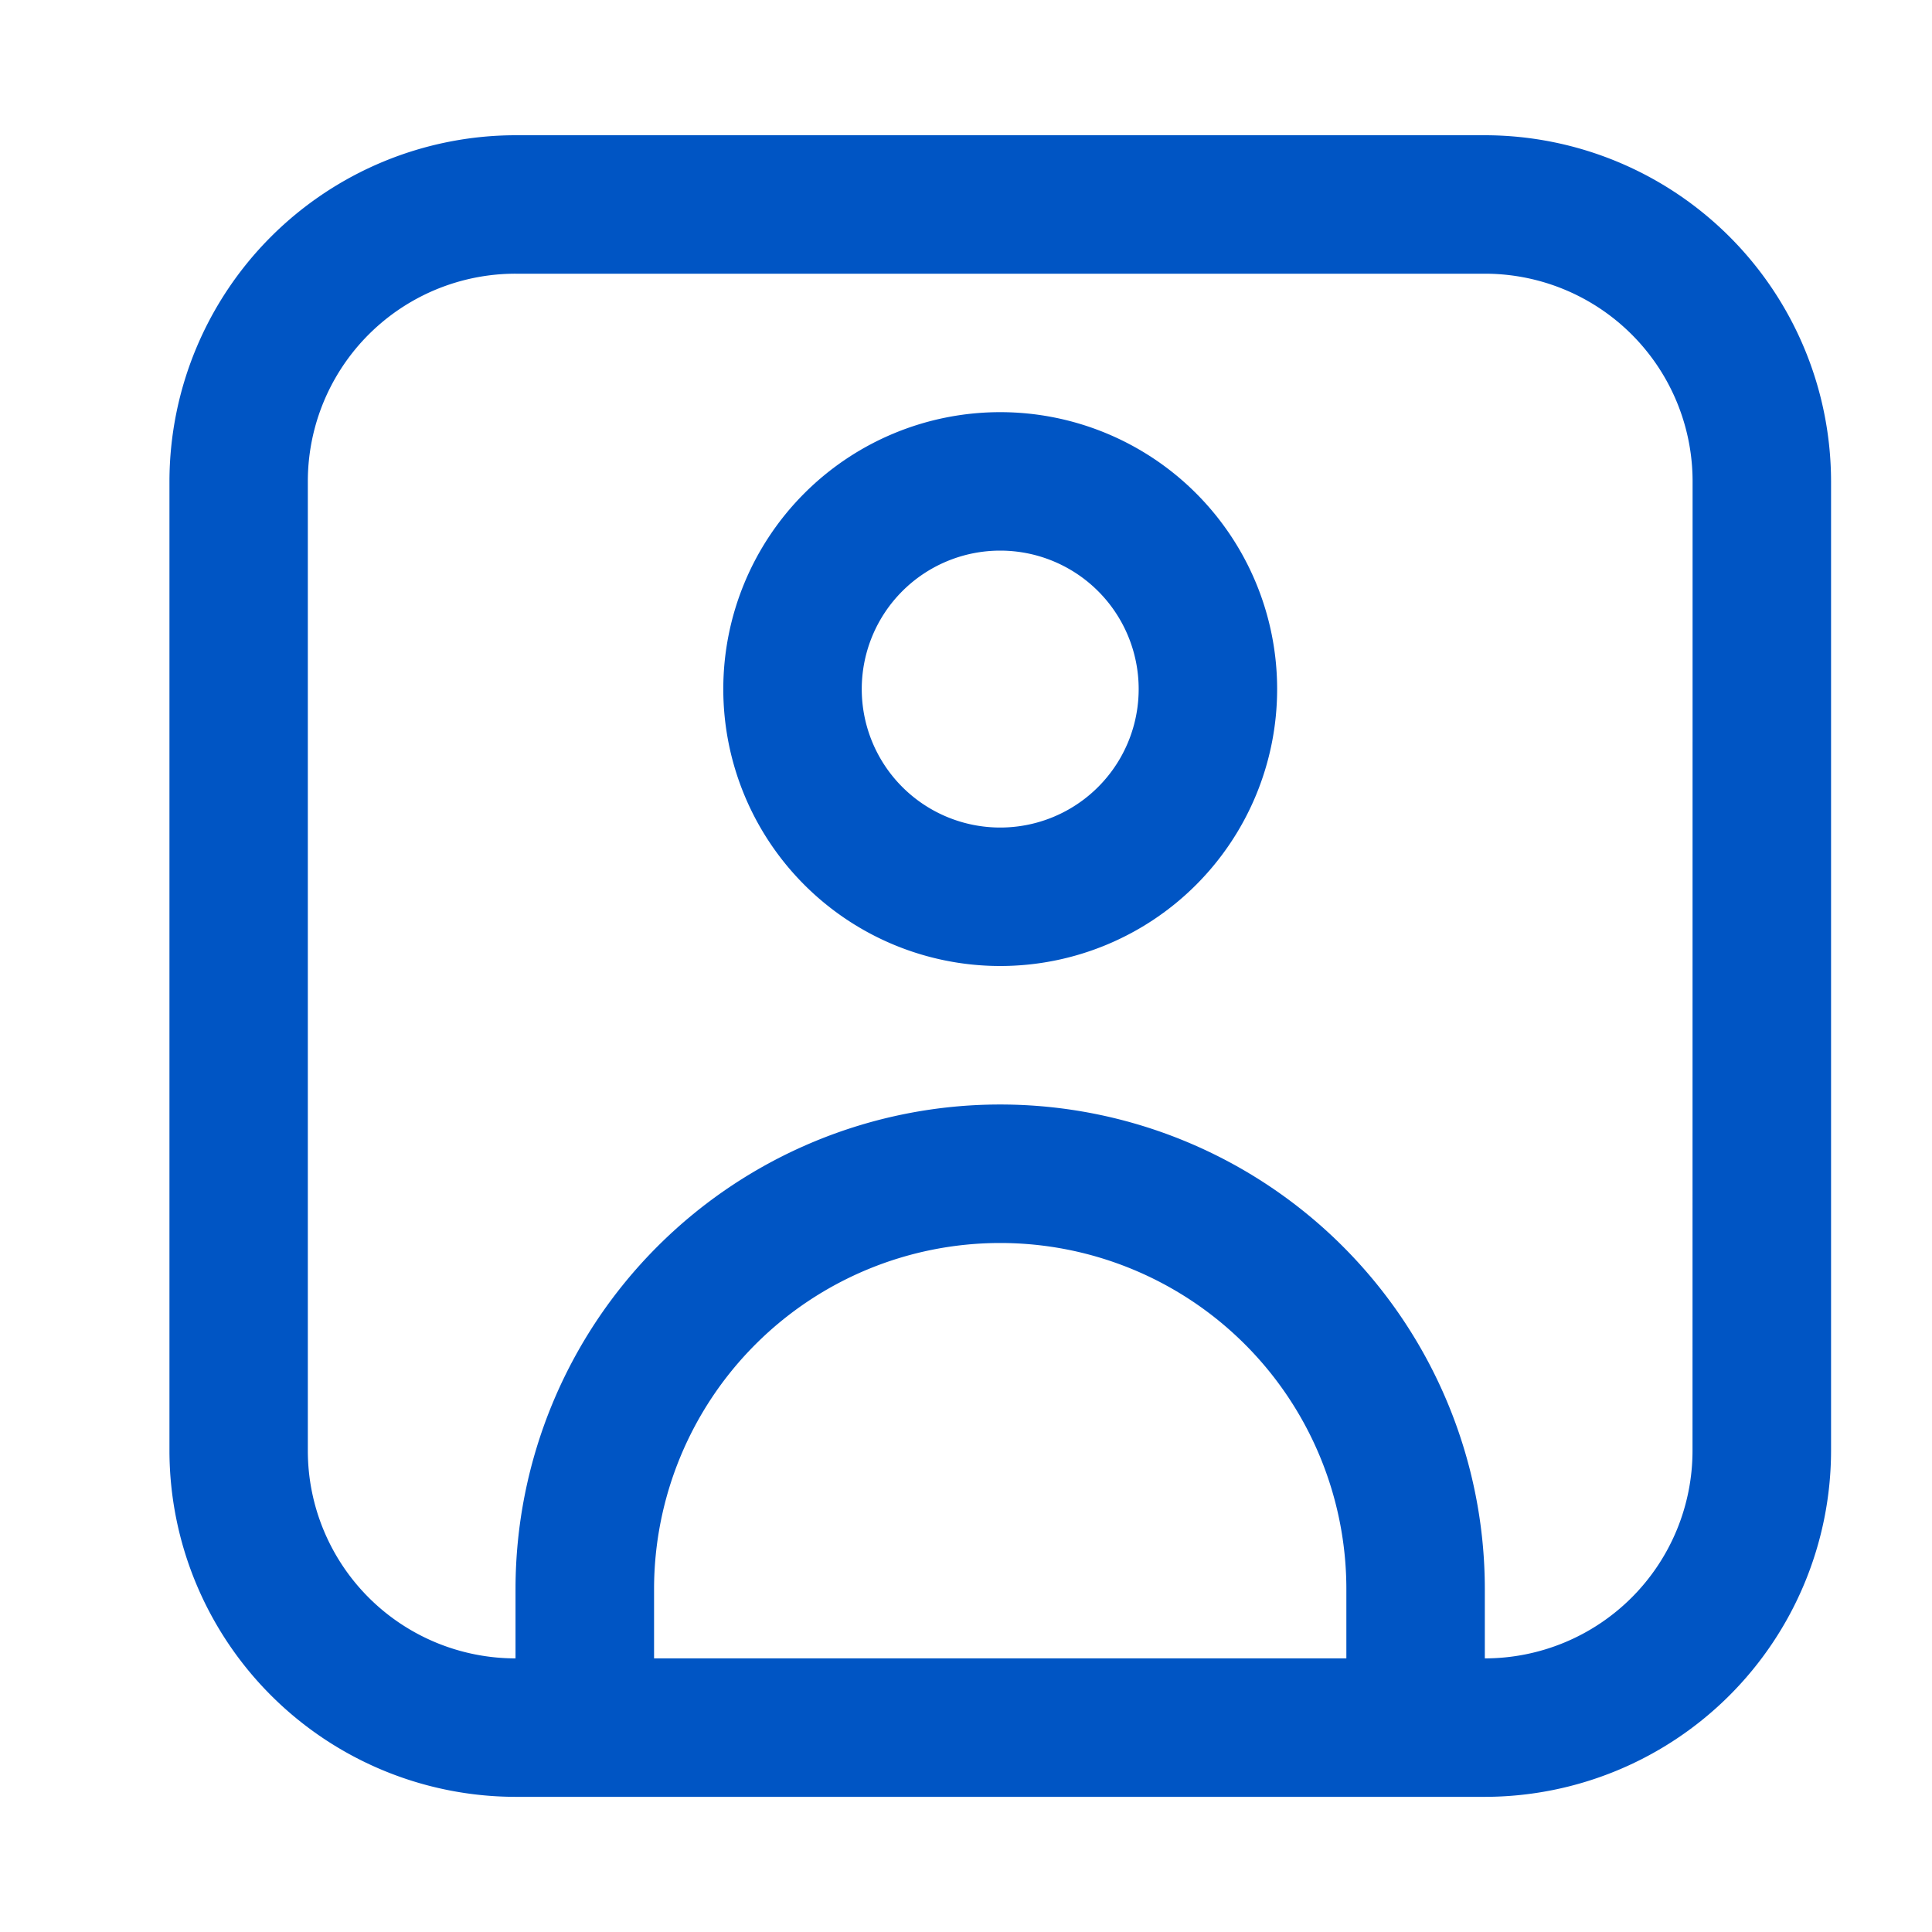 <svg xmlns="http://www.w3.org/2000/svg" xmlns:xlink="http://www.w3.org/1999/xlink" width="24" height="24" viewBox="0 0 24 24">
  <defs>
    <clipPath id="clip-path">
      <rect id="Rectangle_3" data-name="Rectangle 3" width="24" height="24" transform="translate(-0.425)" fill="#0055c4" opacity="0"/>
    </clipPath>
  </defs>
  <g id="Group_1" data-name="Group 1" transform="translate(0.425)">
    <g id="Mask_Group_2" data-name="Mask Group 2" clip-path="url(#clip-path)">
      <g id="portrait" transform="translate(1.68 1.68)">
        <path id="Path_2" data-name="Path 2" d="M16.341,0H4.3A4.305,4.305,0,0,0,0,4.3V16.341a4.305,4.305,0,0,0,4.3,4.3H16.341a4.305,4.305,0,0,0,4.3-4.3V4.3A4.305,4.305,0,0,0,16.341,0ZM6.02,18.921v-.86a4.3,4.3,0,0,1,8.6,0v.86Zm12.9-2.58a2.58,2.58,0,0,1-2.58,2.58v-.86a6.02,6.02,0,1,0-12.041,0v.86a2.58,2.58,0,0,1-2.58-2.58V4.3A2.58,2.58,0,0,1,4.3,1.72H16.341a2.58,2.58,0,0,1,2.58,2.58Z" fill="#0055c4"/>
        <path id="Path_3" data-name="Path 3" d="M11.44,4a3.44,3.44,0,1,0,3.44,3.44A3.44,3.44,0,0,0,11.44,4Zm0,5.16a1.72,1.72,0,1,1,1.72-1.72A1.72,1.72,0,0,1,11.44,9.16Z" transform="translate(-1.12 -0.56)" fill="#0055c4"/>
      </g>
    </g>
  </g>
</svg>
